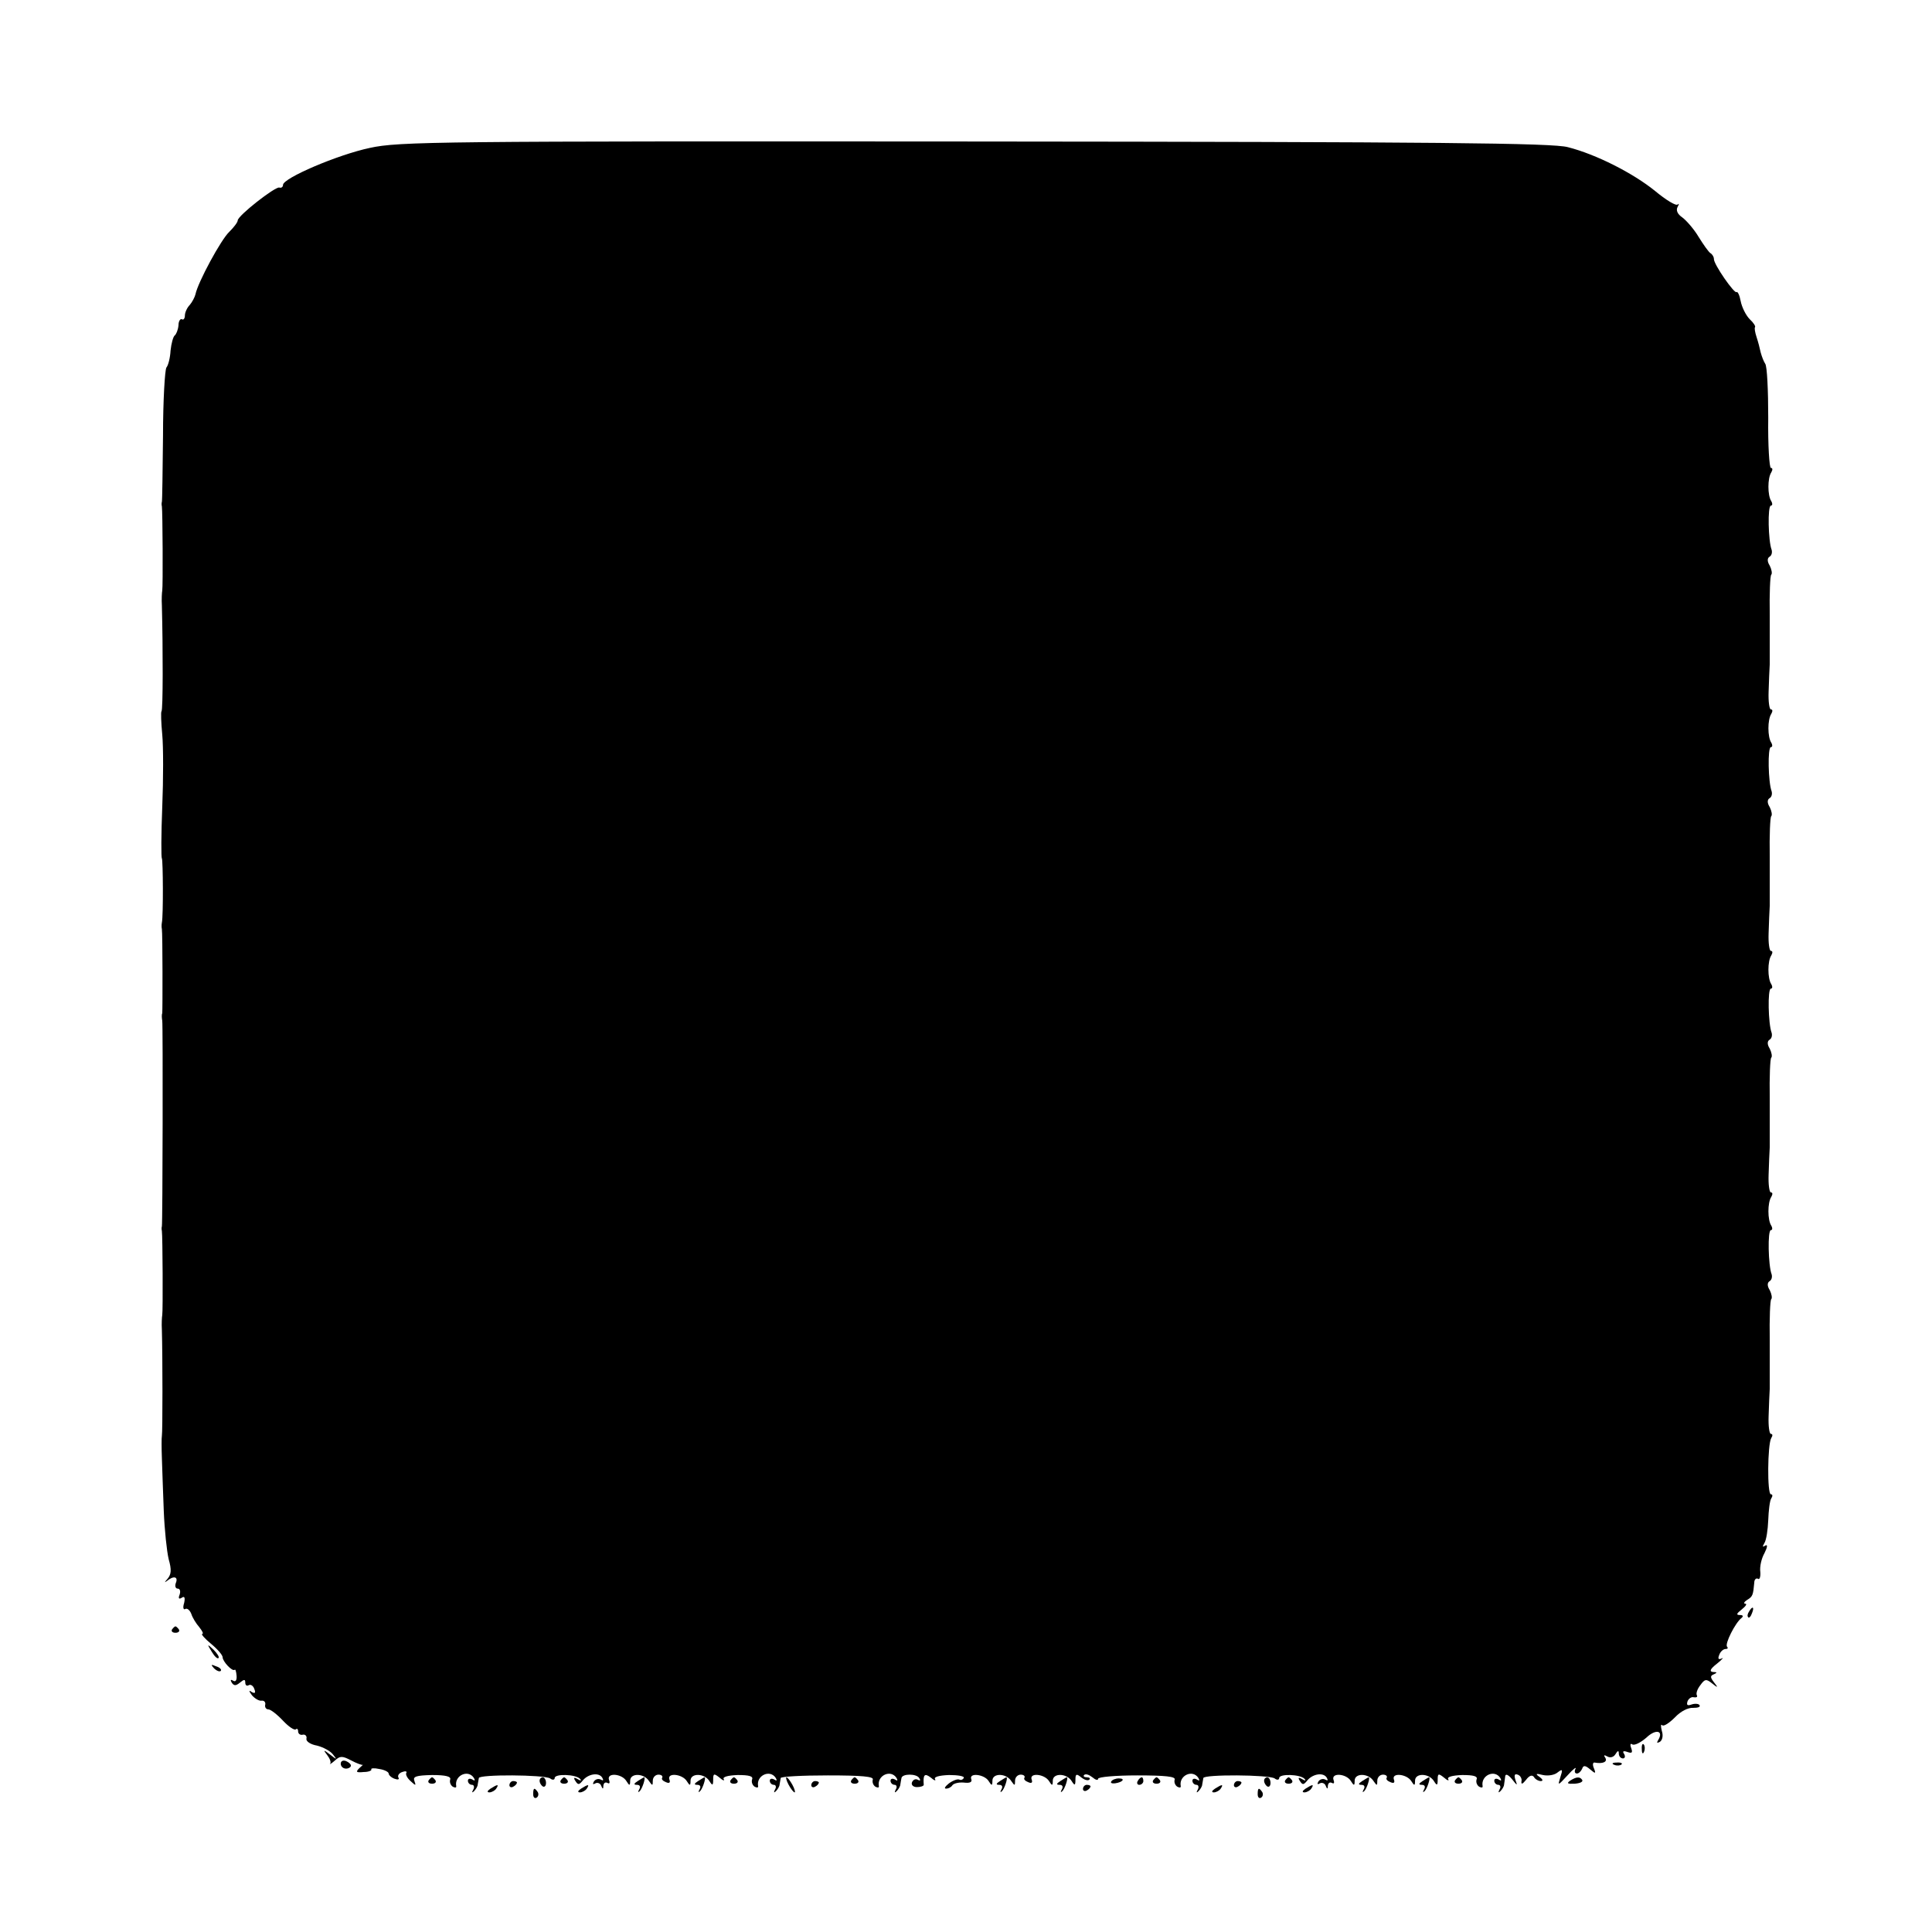 <?xml version="1.0" standalone="no"?>
<!DOCTYPE svg PUBLIC "-//W3C//DTD SVG 20010904//EN"
 "http://www.w3.org/TR/2001/REC-SVG-20010904/DTD/svg10.dtd">
<svg version="1.0" xmlns="http://www.w3.org/2000/svg"
 width="512pt" height="512pt" viewBox="0 0 512 512"
 preserveAspectRatio="xMidYMid meet">
<g transform="translate(0,512) scale(0.1,-0.1)"
fill="#000000" stroke="none">
<path d="M980 4728 c-85 -18 -230 -80 -230 -98 0 -5 -4 -9 -10 -7 -12 2 -109
-74 -110 -87 0 -5 -10 -18 -22 -30 -22 -20 -84 -135 -90 -166 -2 -8 -9 -21
-15 -28 -7 -7 -13 -20 -13 -28 0 -8 -4 -13 -8 -10 -4 2 -9 -5 -9 -16 -1 -12
-6 -24 -10 -27 -4 -3 -9 -21 -11 -40 -1 -19 -6 -39 -11 -45 -4 -6 -9 -87 -9
-181 -1 -93 -2 -172 -3 -175 -1 -3 -1 -8 0 -12 2 -13 3 -212 1 -223 -1 -5 -2
-23 -1 -40 3 -115 3 -277 -1 -280 -2 -2 -1 -30 2 -62 3 -32 3 -118 0 -191 -3
-74 -3 -135 -1 -137 3 -4 4 -151 0 -170 -1 -5 -1 -13 0 -17 2 -14 2 -213 1
-223 -2 -5 -1 -14 0 -20 2 -11 1 -537 -1 -545 -1 -3 -1 -8 0 -12 2 -13 3 -212
1 -223 -1 -5 -2 -23 -1 -40 2 -69 2 -271 0 -280 -1 -5 -1 -32 0 -59 1 -28 3
-91 5 -140 2 -50 8 -107 13 -128 8 -28 7 -40 -3 -52 -8 -9 -9 -11 -2 -6 18 15
31 12 24 -5 -3 -8 -1 -15 5 -15 6 0 8 -7 5 -16 -4 -10 -2 -13 6 -8 7 5 9 0 6
-14 -4 -12 -2 -19 3 -16 5 3 12 -3 16 -13 3 -10 13 -26 21 -35 8 -10 12 -18 8
-18 -4 0 6 -12 23 -26 17 -14 31 -30 31 -36 0 -11 26 -39 32 -33 2 2 4 -5 5
-16 1 -12 -3 -17 -9 -13 -7 4 -8 2 -4 -5 6 -9 11 -9 22 0 11 9 14 9 14 0 0 -7
4 -10 9 -7 5 3 12 -1 15 -10 4 -10 2 -13 -7 -8 -8 6 -8 3 1 -9 8 -9 19 -15 25
-14 7 1 11 -4 10 -10 -2 -7 2 -13 8 -13 6 0 23 -13 39 -30 15 -16 30 -26 34
-23 3 3 6 1 6 -5 0 -7 6 -11 13 -9 6 1 11 -4 9 -11 -1 -7 11 -15 28 -18 16 -4
35 -14 42 -23 12 -15 11 -15 -7 -1 -18 14 -19 13 -8 -1 7 -9 11 -19 8 -23 -3
-3 3 0 12 8 14 13 20 13 43 1 15 -8 29 -13 31 -12 2 1 -2 -3 -9 -9 -10 -10 -8
-12 12 -10 13 0 22 4 20 7 -2 3 8 4 21 1 14 -2 25 -8 25 -12 0 -4 7 -11 16
-14 8 -3 13 -2 10 3 -3 5 1 12 10 15 8 3 13 2 11 -2 -3 -4 2 -14 11 -22 14
-13 15 -13 10 1 -4 11 5 14 47 15 37 0 51 -4 48 -12 -2 -7 1 -15 7 -19 6 -3
10 -3 9 2 -5 28 32 45 47 21 4 -7 2 -8 -4 -4 -7 4 -12 2 -12 -3 0 -6 5 -11 11
-11 5 0 7 -6 3 -13 -4 -7 -3 -9 2 -4 5 5 10 13 10 18 1 5 2 12 3 17 1 10 173
9 189 -1 6 -5 12 -4 12 1 0 12 56 10 67 -2 5 -5 2 -6 -6 -1 -10 6 -12 4 -6 -5
7 -11 10 -10 19 1 14 18 43 23 52 8 4 -7 3 -9 -4 -5 -6 3 -14 1 -18 -5 -4 -7
-3 -9 4 -5 5 3 13 0 15 -6 4 -10 6 -10 6 0 1 7 5 10 11 7 5 -3 7 0 4 8 -7 20
34 17 46 -3 8 -13 10 -13 10 1 0 21 37 20 50 -1 9 -13 10 -13 10 1 0 9 7 16
15 16 8 0 12 -4 10 -8 -3 -4 2 -9 10 -12 9 -4 12 -1 9 7 -7 19 34 15 46 -4 8
-13 10 -13 10 1 0 21 37 20 50 -1 8 -13 10 -12 10 4 0 16 2 17 17 5 9 -8 14
-9 11 -4 -4 6 11 10 37 11 30 0 42 -3 38 -12 -2 -7 1 -15 7 -19 6 -3 10 -3 9
2 -5 28 32 45 47 21 4 -7 2 -8 -4 -4 -7 4 -12 2 -12 -3 0 -6 5 -11 11 -11 5 0
7 -6 3 -12 -4 -8 -3 -10 2 -5 5 5 10 13 10 18 1 5 2 12 3 17 0 4 57 7 125 7
90 0 122 -3 119 -11 -2 -7 1 -15 7 -19 6 -3 10 -3 9 2 -5 28 32 45 47 21 4 -7
2 -8 -4 -4 -7 4 -12 2 -12 -3 0 -6 5 -11 11 -11 5 0 7 -6 3 -12 -4 -8 -3 -10
2 -5 5 5 10 13 10 18 1 5 2 13 3 17 2 12 40 12 47 0 4 -6 3 -8 -3 -5 -6 4 -13
1 -16 -6 -3 -7 3 -13 13 -13 10 0 18 3 18 6 -2 27 2 32 19 19 9 -8 14 -9 11
-4 -4 6 11 10 37 11 24 0 42 -3 39 -8 -3 -5 -8 -6 -12 -4 -4 2 -16 -2 -27 -10
-10 -8 -14 -14 -8 -14 7 0 14 4 17 9 4 5 17 8 30 7 16 -2 23 1 20 9 -7 18 35
13 46 -5 8 -13 10 -13 10 1 0 21 37 20 50 -1 9 -13 10 -13 10 1 0 9 7 16 15
16 8 0 12 -4 10 -8 -3 -4 2 -9 10 -12 9 -4 12 -1 9 7 -7 19 34 15 46 -4 8 -13
10 -13 10 1 0 21 37 20 50 -1 8 -13 10 -12 10 4 0 15 3 16 15 6 9 -7 18 -10
22 -6 3 3 0 6 -7 6 -7 0 -10 3 -7 6 4 4 13 1 22 -6 8 -7 15 -9 15 -4 0 5 47 9
104 9 74 0 102 -3 99 -11 -2 -7 1 -15 7 -19 6 -3 10 -3 9 2 -5 28 32 45 47 21
4 -7 2 -8 -4 -4 -7 4 -12 2 -12 -3 0 -6 5 -11 11 -11 5 0 7 -6 3 -13 -4 -7 -3
-9 2 -4 5 5 10 13 10 18 1 5 2 12 3 17 1 10 173 9 189 -1 6 -5 12 -4 12 1 0
12 56 10 67 -2 5 -5 2 -6 -6 -1 -10 6 -12 4 -6 -5 7 -11 10 -10 19 1 14 18 43
23 52 8 4 -7 3 -9 -4 -5 -6 3 -14 1 -18 -5 -4 -7 -3 -9 4 -5 5 3 13 0 15 -6 4
-10 6 -10 6 0 1 7 5 10 11 7 5 -3 7 0 4 8 -7 20 34 17 46 -3 8 -13 10 -13 10
1 0 21 37 20 50 -1 9 -13 10 -13 10 1 0 9 7 16 15 16 8 0 12 -4 10 -8 -3 -4 2
-9 10 -12 9 -4 12 -1 9 7 -7 19 34 15 46 -4 8 -13 10 -13 10 1 0 21 37 20 50
-1 8 -13 10 -12 10 4 0 16 2 17 17 5 9 -8 14 -9 11 -4 -4 6 11 10 37 11 30 0
42 -3 38 -12 -2 -7 1 -15 7 -19 6 -3 10 -3 9 2 -5 28 32 45 47 21 4 -7 2 -8
-4 -4 -7 4 -12 2 -12 -3 0 -6 5 -11 11 -11 5 0 7 -6 3 -12 -4 -8 -3 -10 2 -5
5 5 10 13 10 18 1 5 2 15 3 22 1 7 8 4 18 -8 14 -18 15 -18 9 -2 -4 13 -2 17
6 14 7 -2 12 -11 10 -18 -1 -9 3 -7 12 4 9 12 16 14 21 8 3 -6 12 -11 18 -11
7 0 6 4 -3 11 -12 8 -10 10 9 5 14 -3 31 0 39 7 13 10 14 8 7 -13 -7 -23 -7
-23 19 5 15 17 25 24 21 17 -3 -6 -2 -12 4 -12 5 0 11 6 14 13 3 9 8 9 21 -2
14 -12 16 -12 10 3 -4 9 -3 16 2 15 22 -4 35 2 28 13 -5 7 -3 8 6 3 7 -4 16
-2 21 6 6 10 9 11 9 2 0 -7 5 -13 11 -13 5 0 7 5 3 12 -5 7 -2 9 9 5 12 -4 14
-2 10 10 -4 10 -2 14 3 10 6 -3 22 5 37 18 25 24 47 19 31 -7 -4 -7 -3 -8 5
-4 7 5 9 17 5 29 -3 12 -3 19 1 15 4 -4 19 6 34 21 15 16 35 26 48 25 12 0 20
2 17 7 -2 4 -12 5 -21 2 -11 -4 -14 -2 -11 8 3 8 11 13 17 11 7 -1 10 1 8 5
-3 5 1 17 9 27 12 17 16 17 31 5 16 -13 17 -12 5 3 -10 13 -10 17 0 21 9 4 9
6 -2 6 -11 1 -8 8 10 22 14 11 19 18 13 14 -9 -4 -11 -1 -7 9 3 9 11 16 17 16
6 0 7 3 4 6 -7 7 22 64 38 76 6 5 4 8 -4 8 -11 0 -9 4 5 15 10 8 15 15 9 15
-5 0 -3 5 5 10 15 9 16 13 19 46 0 8 5 13 10 10 4 -3 7 5 6 18 -2 14 3 36 11
50 8 16 9 24 2 20 -7 -5 -8 -3 -2 7 5 8 9 35 10 60 1 26 4 52 8 58 4 6 4 11
-1 11 -10 0 -9 132 1 149 4 6 4 11 -1 11 -4 0 -7 21 -6 47 1 27 2 59 3 73 0
14 0 72 0 129 -1 57 1 106 4 108 3 3 1 14 -4 24 -7 11 -7 20 0 24 5 3 7 11 5
18 -9 23 -11 117 -2 117 4 0 5 5 1 12 -10 15 -10 61 0 76 4 7 4 12 -1 12 -4 0
-7 21 -6 47 1 27 2 59 3 73 0 14 0 72 0 129 -1 57 1 106 4 108 3 3 1 14 -4 24
-7 11 -7 20 0 24 5 3 7 11 5 18 -9 23 -11 117 -2 117 4 0 5 5 1 12 -10 15 -10
61 0 76 4 7 4 12 -1 12 -4 0 -7 21 -6 47 1 27 2 59 3 73 0 14 0 72 0 129 -1
57 1 106 4 108 3 3 1 14 -4 24 -7 11 -7 20 0 24 5 3 7 11 5 18 -9 23 -11 117
-2 117 4 0 5 5 1 12 -10 15 -10 61 0 76 4 7 4 12 -1 12 -4 0 -7 21 -6 47 1 27
2 59 3 73 0 14 0 72 0 129 -1 57 1 106 4 108 3 3 1 14 -4 24 -7 11 -7 20 0 24
5 3 7 11 5 18 -9 23 -11 117 -2 117 4 0 5 5 1 12 -10 15 -10 61 0 76 4 7 4 12
-1 12 -4 0 -8 60 -7 133 0 72 -3 137 -8 143 -4 6 -9 19 -12 30 -2 10 -7 29
-11 41 -4 12 -6 24 -4 26 2 2 -4 12 -14 21 -10 10 -21 32 -24 48 -3 16 -8 26
-11 24 -5 -6 -61 74 -60 88 0 5 -4 12 -9 15 -5 3 -19 23 -32 44 -12 20 -32 43
-43 51 -13 9 -17 19 -12 28 4 7 4 10 0 6 -5 -4 -31 12 -60 36 -58 47 -156 97
-231 116 -40 11 -346 14 -1571 15 -1421 1 -1527 0 -1604 -17z"/>
<path d="M4635 849 c-4 -6 -5 -12 -2 -15 2 -3 7 2 10 11 7 17 1 20 -8 4z"/>
<path d="M456 802 c-3 -5 1 -9 9 -9 8 0 12 4 9 9 -3 4 -7 8 -9 8 -2 0 -6 -4
-9 -8z"/>
<path d="M561 743 c7 -12 15 -20 18 -17 3 2 -3 12 -13 22 -17 16 -18 16 -5 -5z"/>
<path d="M567 699 c7 -7 15 -10 18 -7 3 3 -2 9 -12 12 -14 6 -15 5 -6 -5z"/>
<path d="M4351 484 c0 -11 3 -14 6 -6 3 7 2 16 -1 19 -3 4 -6 -2 -5 -13z"/>
<path d="M903 446 c0 -7 6 -13 14 -13 7 0 13 4 13 8 0 4 -6 9 -13 12 -8 3 -14
0 -14 -7z"/>
<path d="M4278 443 c7 -3 16 -2 19 1 4 3 -2 6 -13 5 -11 0 -14 -3 -6 -6z"/>
<path d="M1136 402 c-3 -5 1 -9 9 -9 8 0 12 4 9 9 -3 4 -7 8 -9 8 -2 0 -6 -4
-9 -8z"/>
<path d="M1430 401 c0 -6 4 -12 8 -15 5 -3 9 1 9 9 0 8 -4 15 -9 15 -4 0 -8
-4 -8 -9z"/>
<path d="M1486 402 c-3 -5 1 -9 9 -9 8 0 12 4 9 9 -3 4 -7 8 -9 8 -2 0 -6 -4
-9 -8z"/>
<path d="M1690 400 c-11 -7 -11 -10 -2 -10 8 0 10 -5 6 -12 -4 -7 -3 -9 1 -5
7 6 17 37 12 37 -1 0 -9 -5 -17 -10z"/>
<path d="M1850 400 c-11 -7 -11 -10 -2 -10 8 0 10 -5 6 -12 -4 -7 -3 -9 1 -5
7 6 17 37 12 37 -1 0 -9 -5 -17 -10z"/>
<path d="M1936 402 c-3 -5 1 -9 9 -9 8 0 12 4 9 9 -3 4 -7 8 -9 8 -2 0 -6 -4
-9 -8z"/>
<path d="M2090 390 c6 -11 13 -20 16 -20 2 0 0 9 -6 20 -6 11 -13 20 -16 20
-2 0 0 -9 6 -20z"/>
<path d="M2256 402 c-3 -5 1 -9 9 -9 8 0 12 4 9 9 -3 4 -7 8 -9 8 -2 0 -6 -4
-9 -8z"/>
<path d="M2650 400 c-11 -7 -11 -10 -2 -10 8 0 10 -5 6 -12 -4 -7 -3 -9 1 -5
7 6 17 37 12 37 -1 0 -9 -5 -17 -10z"/>
<path d="M2810 400 c-11 -7 -11 -10 -2 -10 8 0 10 -5 6 -12 -4 -7 -3 -9 1 -5
7 6 17 37 12 37 -1 0 -9 -5 -17 -10z"/>
<path d="M2945 399 c-3 -4 2 -6 10 -5 21 3 28 13 10 13 -9 0 -18 -4 -20 -8z"/>
<path d="M3015 400 c-3 -5 -1 -10 4 -10 6 0 11 5 11 10 0 6 -2 10 -4 10 -3 0
-8 -4 -11 -10z"/>
<path d="M3056 402 c-3 -5 1 -9 9 -9 8 0 12 4 9 9 -3 4 -7 8 -9 8 -2 0 -6 -4
-9 -8z"/>
<path d="M3350 401 c0 -6 4 -12 8 -15 5 -3 9 1 9 9 0 8 -4 15 -9 15 -4 0 -8
-4 -8 -9z"/>
<path d="M3406 402 c-3 -5 1 -9 9 -9 8 0 12 4 9 9 -3 4 -7 8 -9 8 -2 0 -6 -4
-9 -8z"/>
<path d="M3610 400 c-11 -7 -11 -10 -2 -10 8 0 10 -5 6 -12 -4 -7 -3 -9 1 -5
7 6 17 37 12 37 -1 0 -9 -5 -17 -10z"/>
<path d="M3770 400 c-11 -7 -11 -10 -2 -10 8 0 10 -5 6 -12 -4 -7 -3 -9 1 -5
7 6 17 37 12 37 -1 0 -9 -5 -17 -10z"/>
<path d="M3856 402 c-3 -5 1 -9 9 -9 8 0 12 4 9 9 -3 4 -7 8 -9 8 -2 0 -6 -4
-9 -8z"/>
<path d="M4161 401 c-10 -7 -7 -9 12 -8 14 1 23 5 20 10 -6 9 -15 9 -32 -2z"/>
<path d="M1350 389 c0 -5 5 -7 10 -4 6 3 10 8 10 11 0 2 -4 4 -10 4 -5 0 -10
-5 -10 -11z"/>
<path d="M2150 389 c0 -5 5 -7 10 -4 6 3 10 8 10 11 0 2 -4 4 -10 4 -5 0 -10
-5 -10 -11z"/>
<path d="M3270 389 c0 -5 5 -7 10 -4 6 3 10 8 10 11 0 2 -4 4 -10 4 -5 0 -10
-5 -10 -11z"/>
<path d="M1300 380 c-9 -6 -10 -10 -3 -10 6 0 15 5 18 10 8 12 4 12 -15 0z"/>
<path d="M1540 380 c-9 -6 -10 -10 -3 -10 6 0 15 5 18 10 8 12 4 12 -15 0z"/>
<path d="M2870 379 c0 -5 5 -7 10 -4 6 3 10 8 10 11 0 2 -4 4 -10 4 -5 0 -10
-5 -10 -11z"/>
<path d="M3220 380 c-9 -6 -10 -10 -3 -10 6 0 15 5 18 10 8 12 4 12 -15 0z"/>
<path d="M3460 380 c-9 -6 -10 -10 -3 -10 6 0 15 5 18 10 8 12 4 12 -15 0z"/>
<path d="M1413 365 c0 -8 4 -12 9 -9 5 3 6 10 3 15 -9 13 -12 11 -12 -6z"/>
<path d="M3333 365 c0 -8 4 -12 9 -9 5 3 6 10 3 15 -9 13 -12 11 -12 -6z"/>
</g>
</svg>
